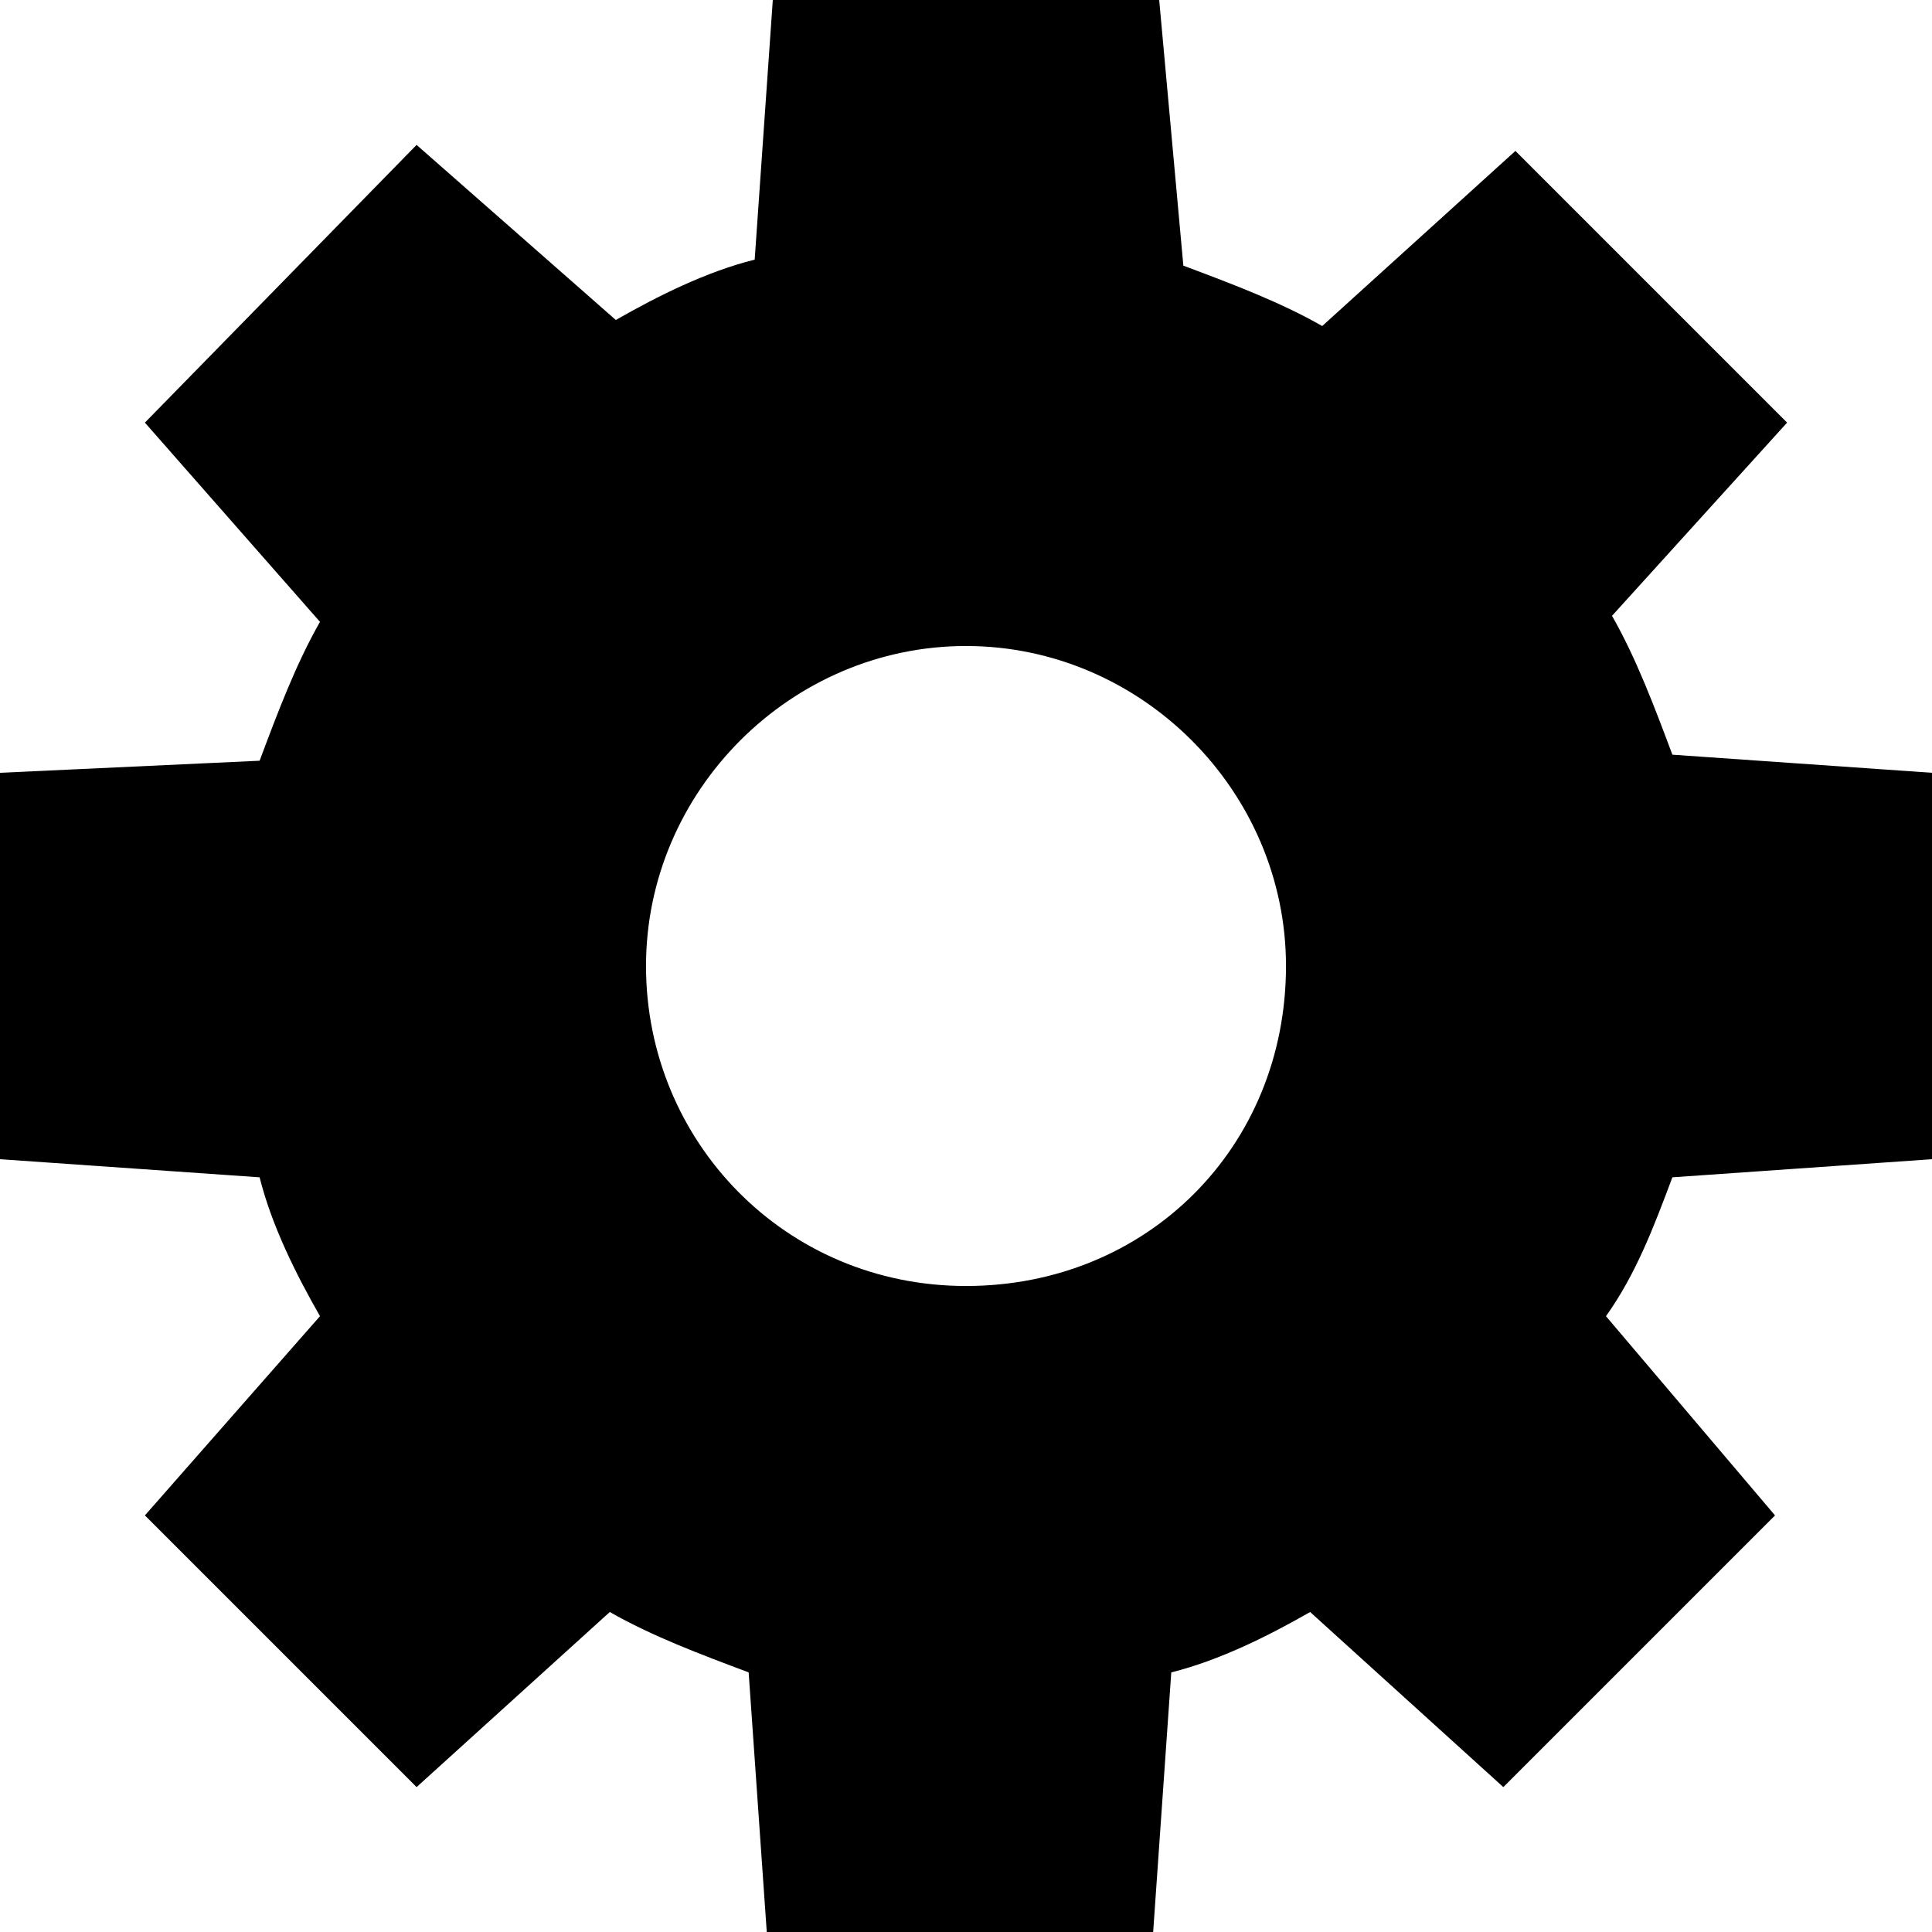 <svg version="1.1" id="Слой_1" xmlns="http://www.w3.org/2000/svg" xmlns:xlink="http://www.w3.org/1999/xlink" x="0px" y="0px"
	 viewBox="0 0 32 32" style="enable-background:new 0 0 32 32;" xml:space="preserve">
<path d="M27.7,19.5l4.3-0.3h0v-6.4l-4.3-0.3c-0.3-0.8-0.6-1.6-1-2.3L29.6,7l-4.5-4.5l-3.2,2.9c-0.7-0.4-1.5-0.7-2.3-1L19.2,0h-6.4
	l-0.3,4.3c-0.8,0.2-1.6,0.6-2.3,1L6.9,2.4L2.4,7l2.9,3.3c-0.4,0.7-0.7,1.5-1,2.3L0,12.8v6.4l4.3,0.3c0.2,0.8,0.6,1.6,1,2.3l-2.9,3.3
	l4.5,4.5l3.2-2.9c0.7,0.4,1.5,0.7,2.3,1l0.3,4.3h6.4l0.3-4.3c0.8-0.2,1.6-0.6,2.3-1l3.2,2.9l4.5-4.5l-2.8-3.3
	C27.1,21.1,27.4,20.3,27.7,19.5z M16,21.3c-3,0-5.3-2.4-5.3-5.3c0-2.9,2.4-5.3,5.3-5.3s5.3,2.4,5.3,5.3C21.3,19,19,21.3,16,21.3z"/>
</svg>
